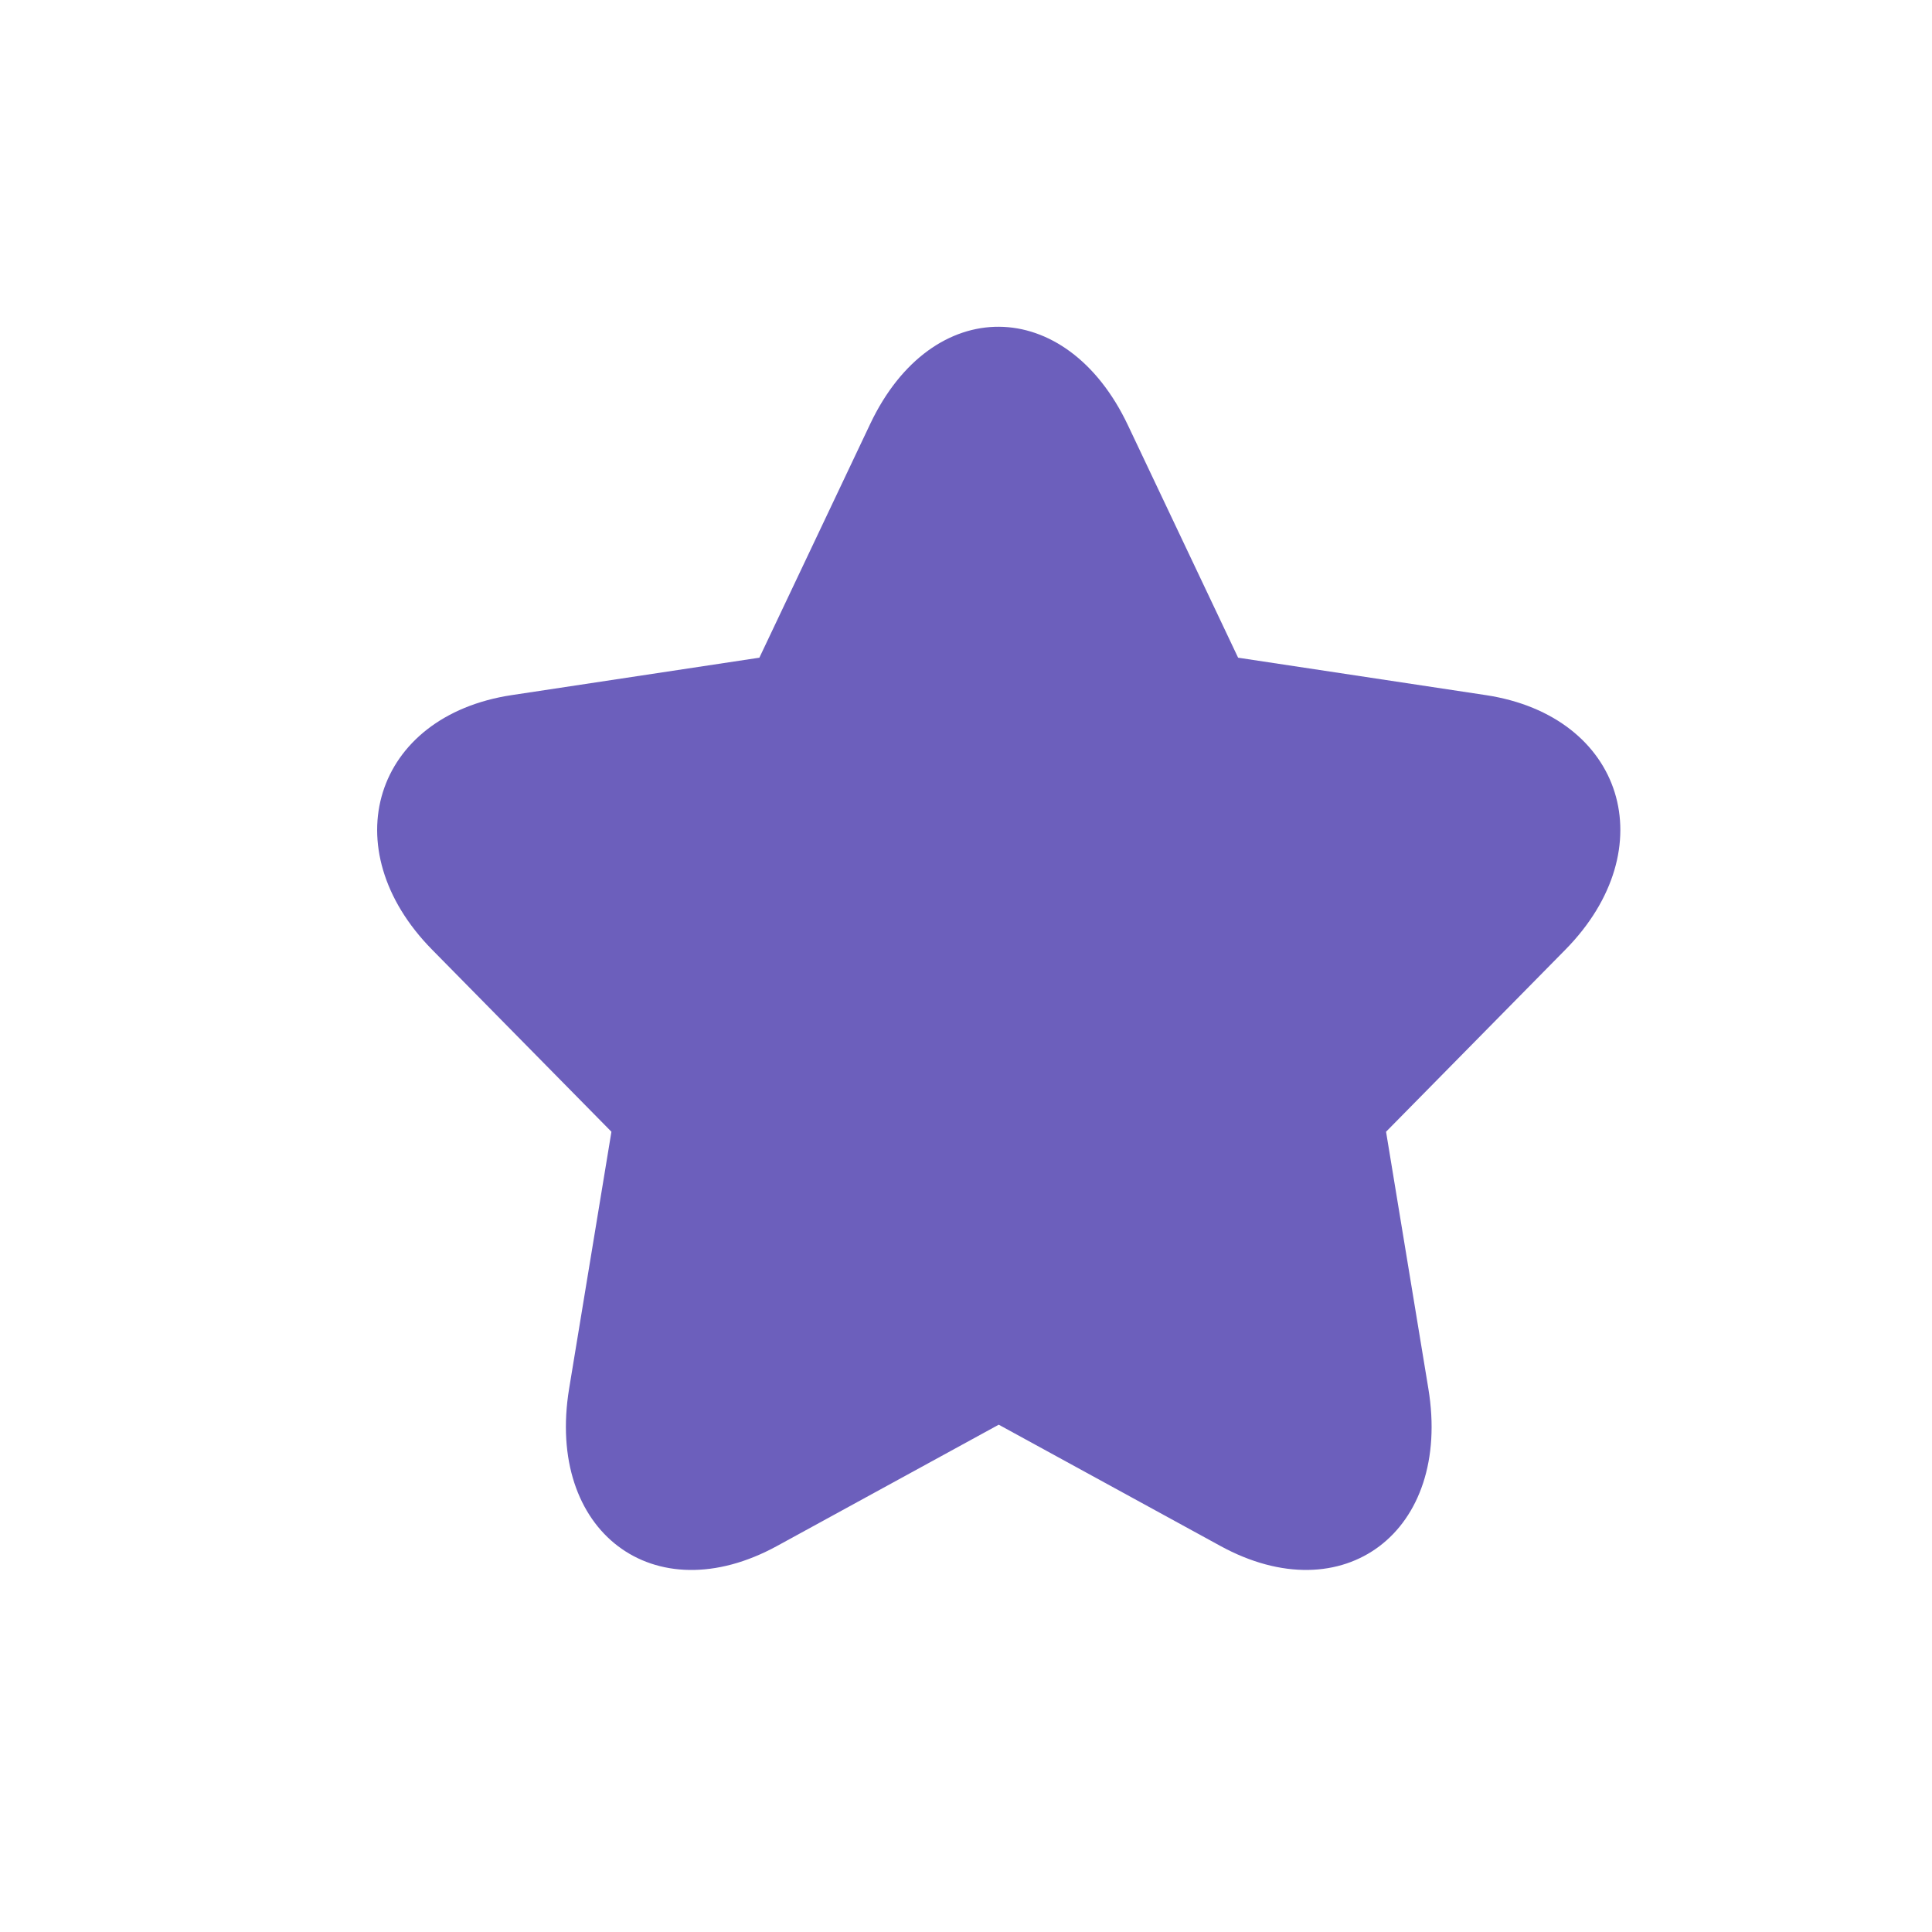 <svg width="19" height="19" viewBox="0 0 19 19" fill="none" xmlns="http://www.w3.org/2000/svg">
<path d="M12.001 15.203C13.213 15.867 14.279 15.063 14.047 13.656L13.631 11.13L15.394 9.34C16.374 8.345 15.969 7.042 14.612 6.836L12.176 6.468L11.092 4.181C10.485 2.9 9.166 2.886 8.558 4.169L7.468 6.468L5.032 6.836C3.677 7.041 3.269 8.344 4.25 9.34L6.013 11.13L5.597 13.656C5.366 15.061 6.429 15.868 7.643 15.203L9.822 14.011L12.001 15.203Z" fill="#6C5FBC"/>
<mask id="mask0_1_11085" style="mask-type:luminance" maskUnits="userSpaceOnUse" x="3" y="3" width="13" height="13">
<path d="M12.001 15.203C13.213 15.867 14.279 15.063 14.047 13.656L13.631 11.13L15.394 9.34C16.374 8.345 15.969 7.042 14.612 6.836L12.176 6.468L11.092 4.181C10.485 2.9 9.166 2.886 8.558 4.169L7.468 6.468L5.032 6.836C3.677 7.041 3.269 8.344 4.25 9.34L6.013 11.13L5.597 13.656C5.366 15.061 6.429 15.868 7.643 15.203L9.822 14.011L12.001 15.203Z" fill="white"/>
</mask>
<g mask="url(#mask0_1_11085)">
</g>
</svg>
